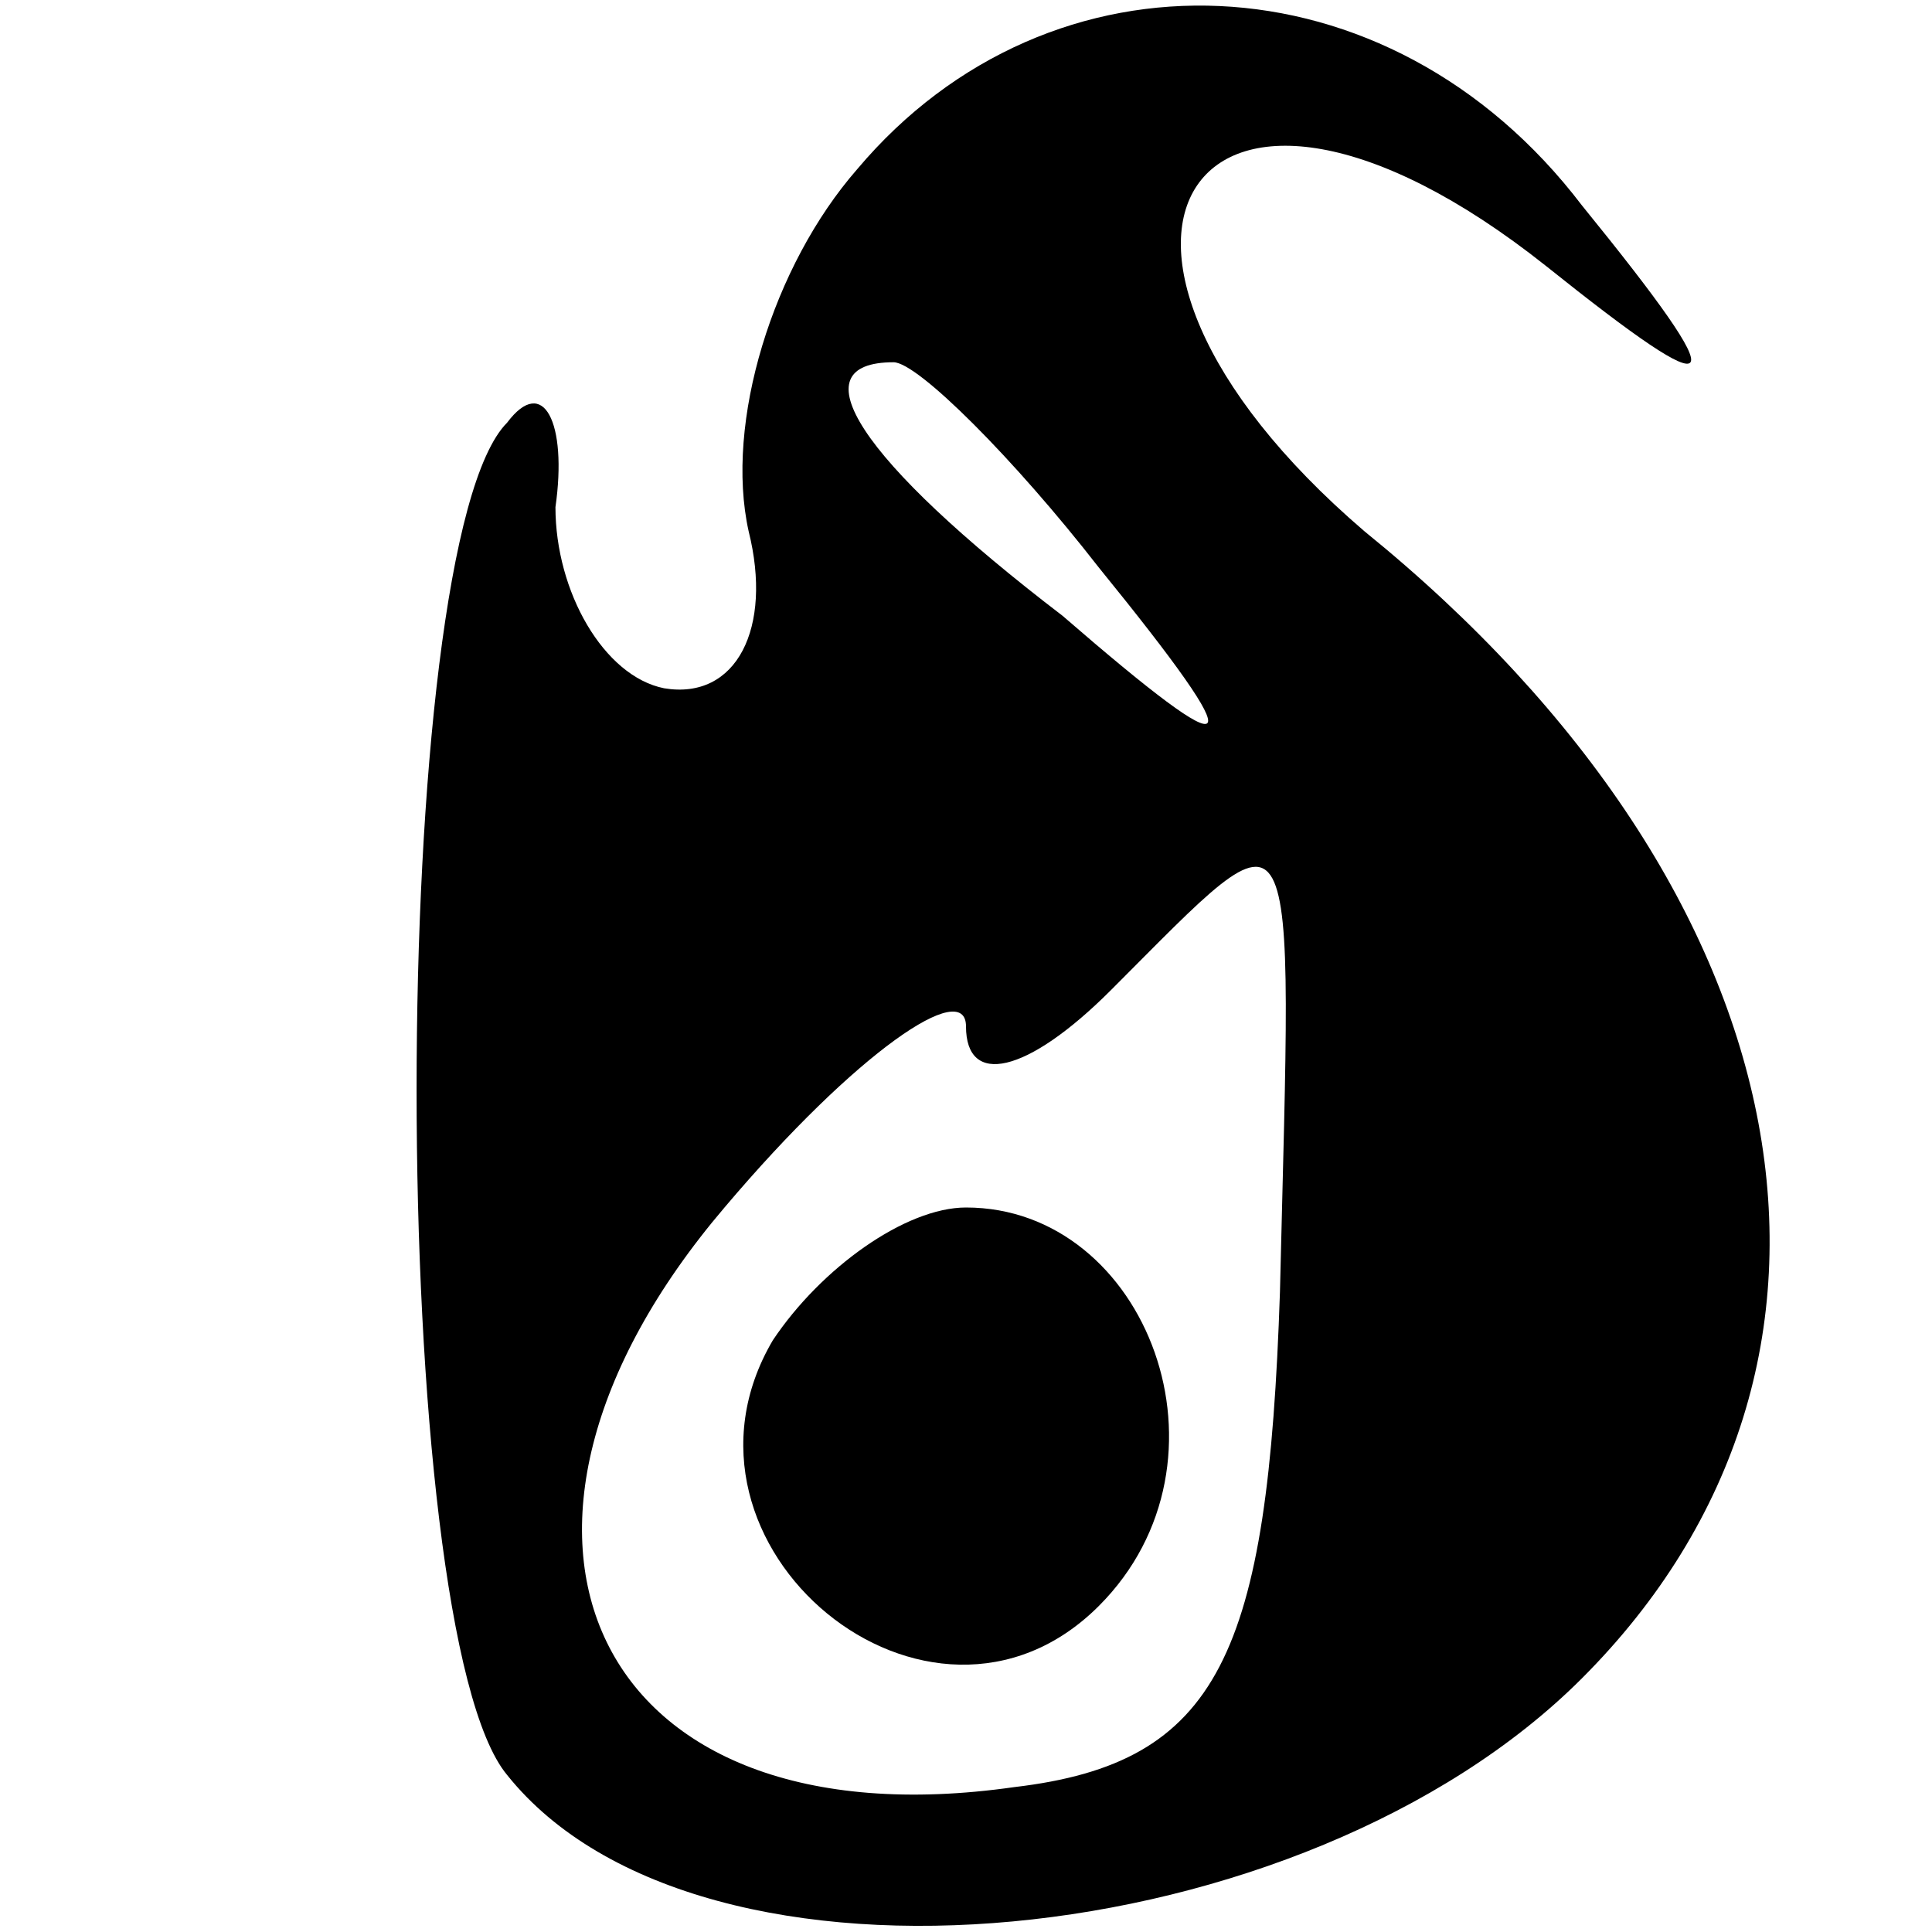 <?xml version="1.0" standalone="no"?>
<!DOCTYPE svg PUBLIC "-//W3C//DTD SVG 20010904//EN"
 "http://www.w3.org/TR/2001/REC-SVG-20010904/DTD/svg10.dtd">
<svg version="1.0" xmlns="http://www.w3.org/2000/svg"
 width="16pt" height="16pt" viewBox="0 0 16 16"
 preserveAspectRatio="xMidYMid meet">

<g transform="translate(0,16) scale(0.1,-0.1)"
fill="#000000" stroke="none">
<path d="M71 146 c-7 -8 -11 -21 -9 -30 2 -8 -1 -14 -7 -13 -5 1 -9 8 -9 15 1
7 -1 11 -4 7 -10 -10 -10 -100 0 -112 16 -20 66 -15 89 8 26 26 19 65 -18 95
-28 24 -14 45 15 22 15 -12 16 -11 3 5 -16 21 -44 22 -60 3z m20 -33 c13 -16
12 -17 -3 -4 -17 13 -22 21 -14 21 2 0 10 -8 17 -17z m15 -60 c-1 -30 -5 -39
-22 -41 -35 -5 -47 21 -24 48 11 13 20 19 20 15 0 -5 5 -4 12 3 16 16 15 17
14 -25z"/>
<path d="M64 49 c-10 -17 13 -36 27 -22 12 12 4 33 -11 33 -5 0 -12 -5 -16
-11z"/>
</g>
</svg>
